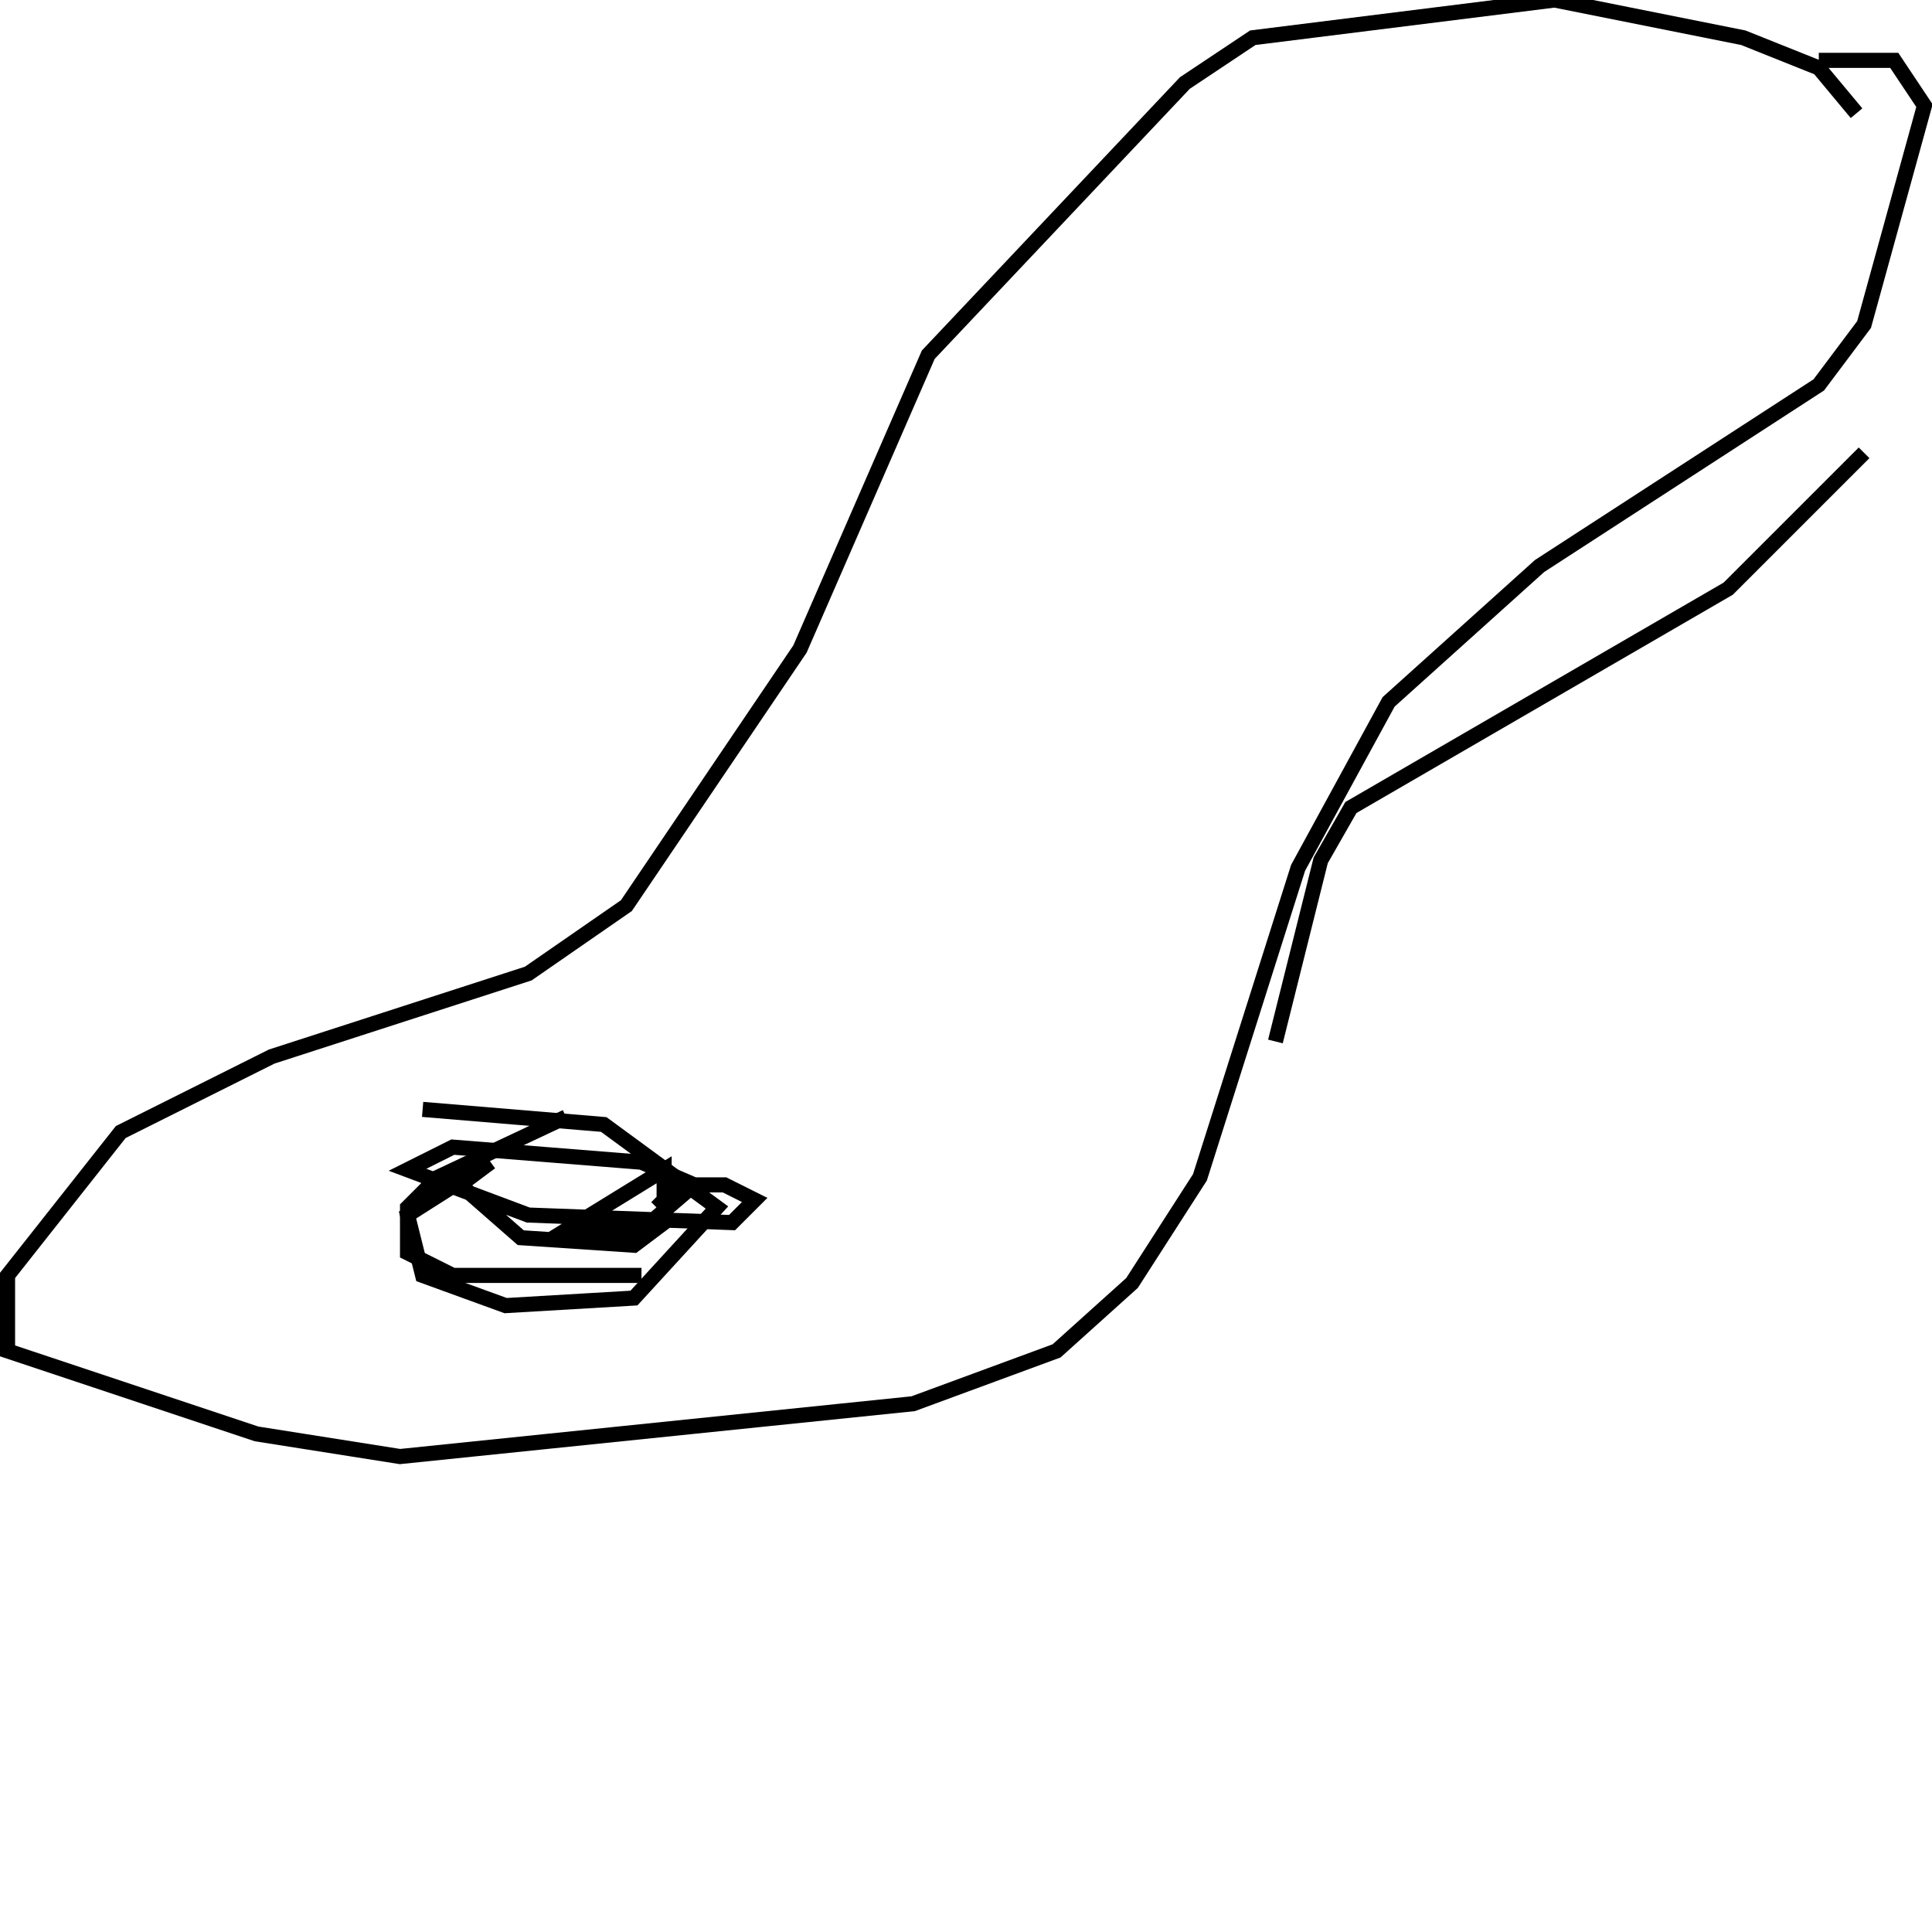<?xml version="1.0" encoding="utf-8" ?>
<svg baseProfile="full" height="256" version="1.1" width="256" xmlns="http://www.w3.org/2000/svg" xmlns:ev="http://www.w3.org/2001/xml-events" xmlns:xlink="http://www.w3.org/1999/xlink"><defs /><polyline fill="none" points="246,15 241,9 231,5 206,0 166,5 157,11 123,47 106,86 83,120 70,129 36,140 16,150 1,169 1,179 34,190 53,193 121,186 140,179 150,170 159,156 172,115 184,93 204,75 241,51 247,43 255,14 251,8 241,8" stroke="rgb(0%,0%,0%)" stroke-width="2" /><polyline fill="none" points="65,154 54,161 56,169 67,173 84,172 95,160 80,149 56,147" stroke="rgb(0%,0%,0%)" stroke-width="2" /><polyline fill="none" points="75,148 58,156 54,160 54,166 60,169 85,169" stroke="rgb(0%,0%,0%)" stroke-width="2" /><polyline fill="none" points="65,154 61,157 69,164 84,165 88,162 88,155 75,163 85,163 92,157 85,154 60,152 54,155 70,161 97,162 100,159 96,157 90,157 87,160" stroke="rgb(0%,0%,0%)" stroke-width="2" /><polyline fill="none" points="169,138 175,114 179,107 229,78 247,60" stroke="rgb(0%,0%,0%)" stroke-width="2" /></svg>